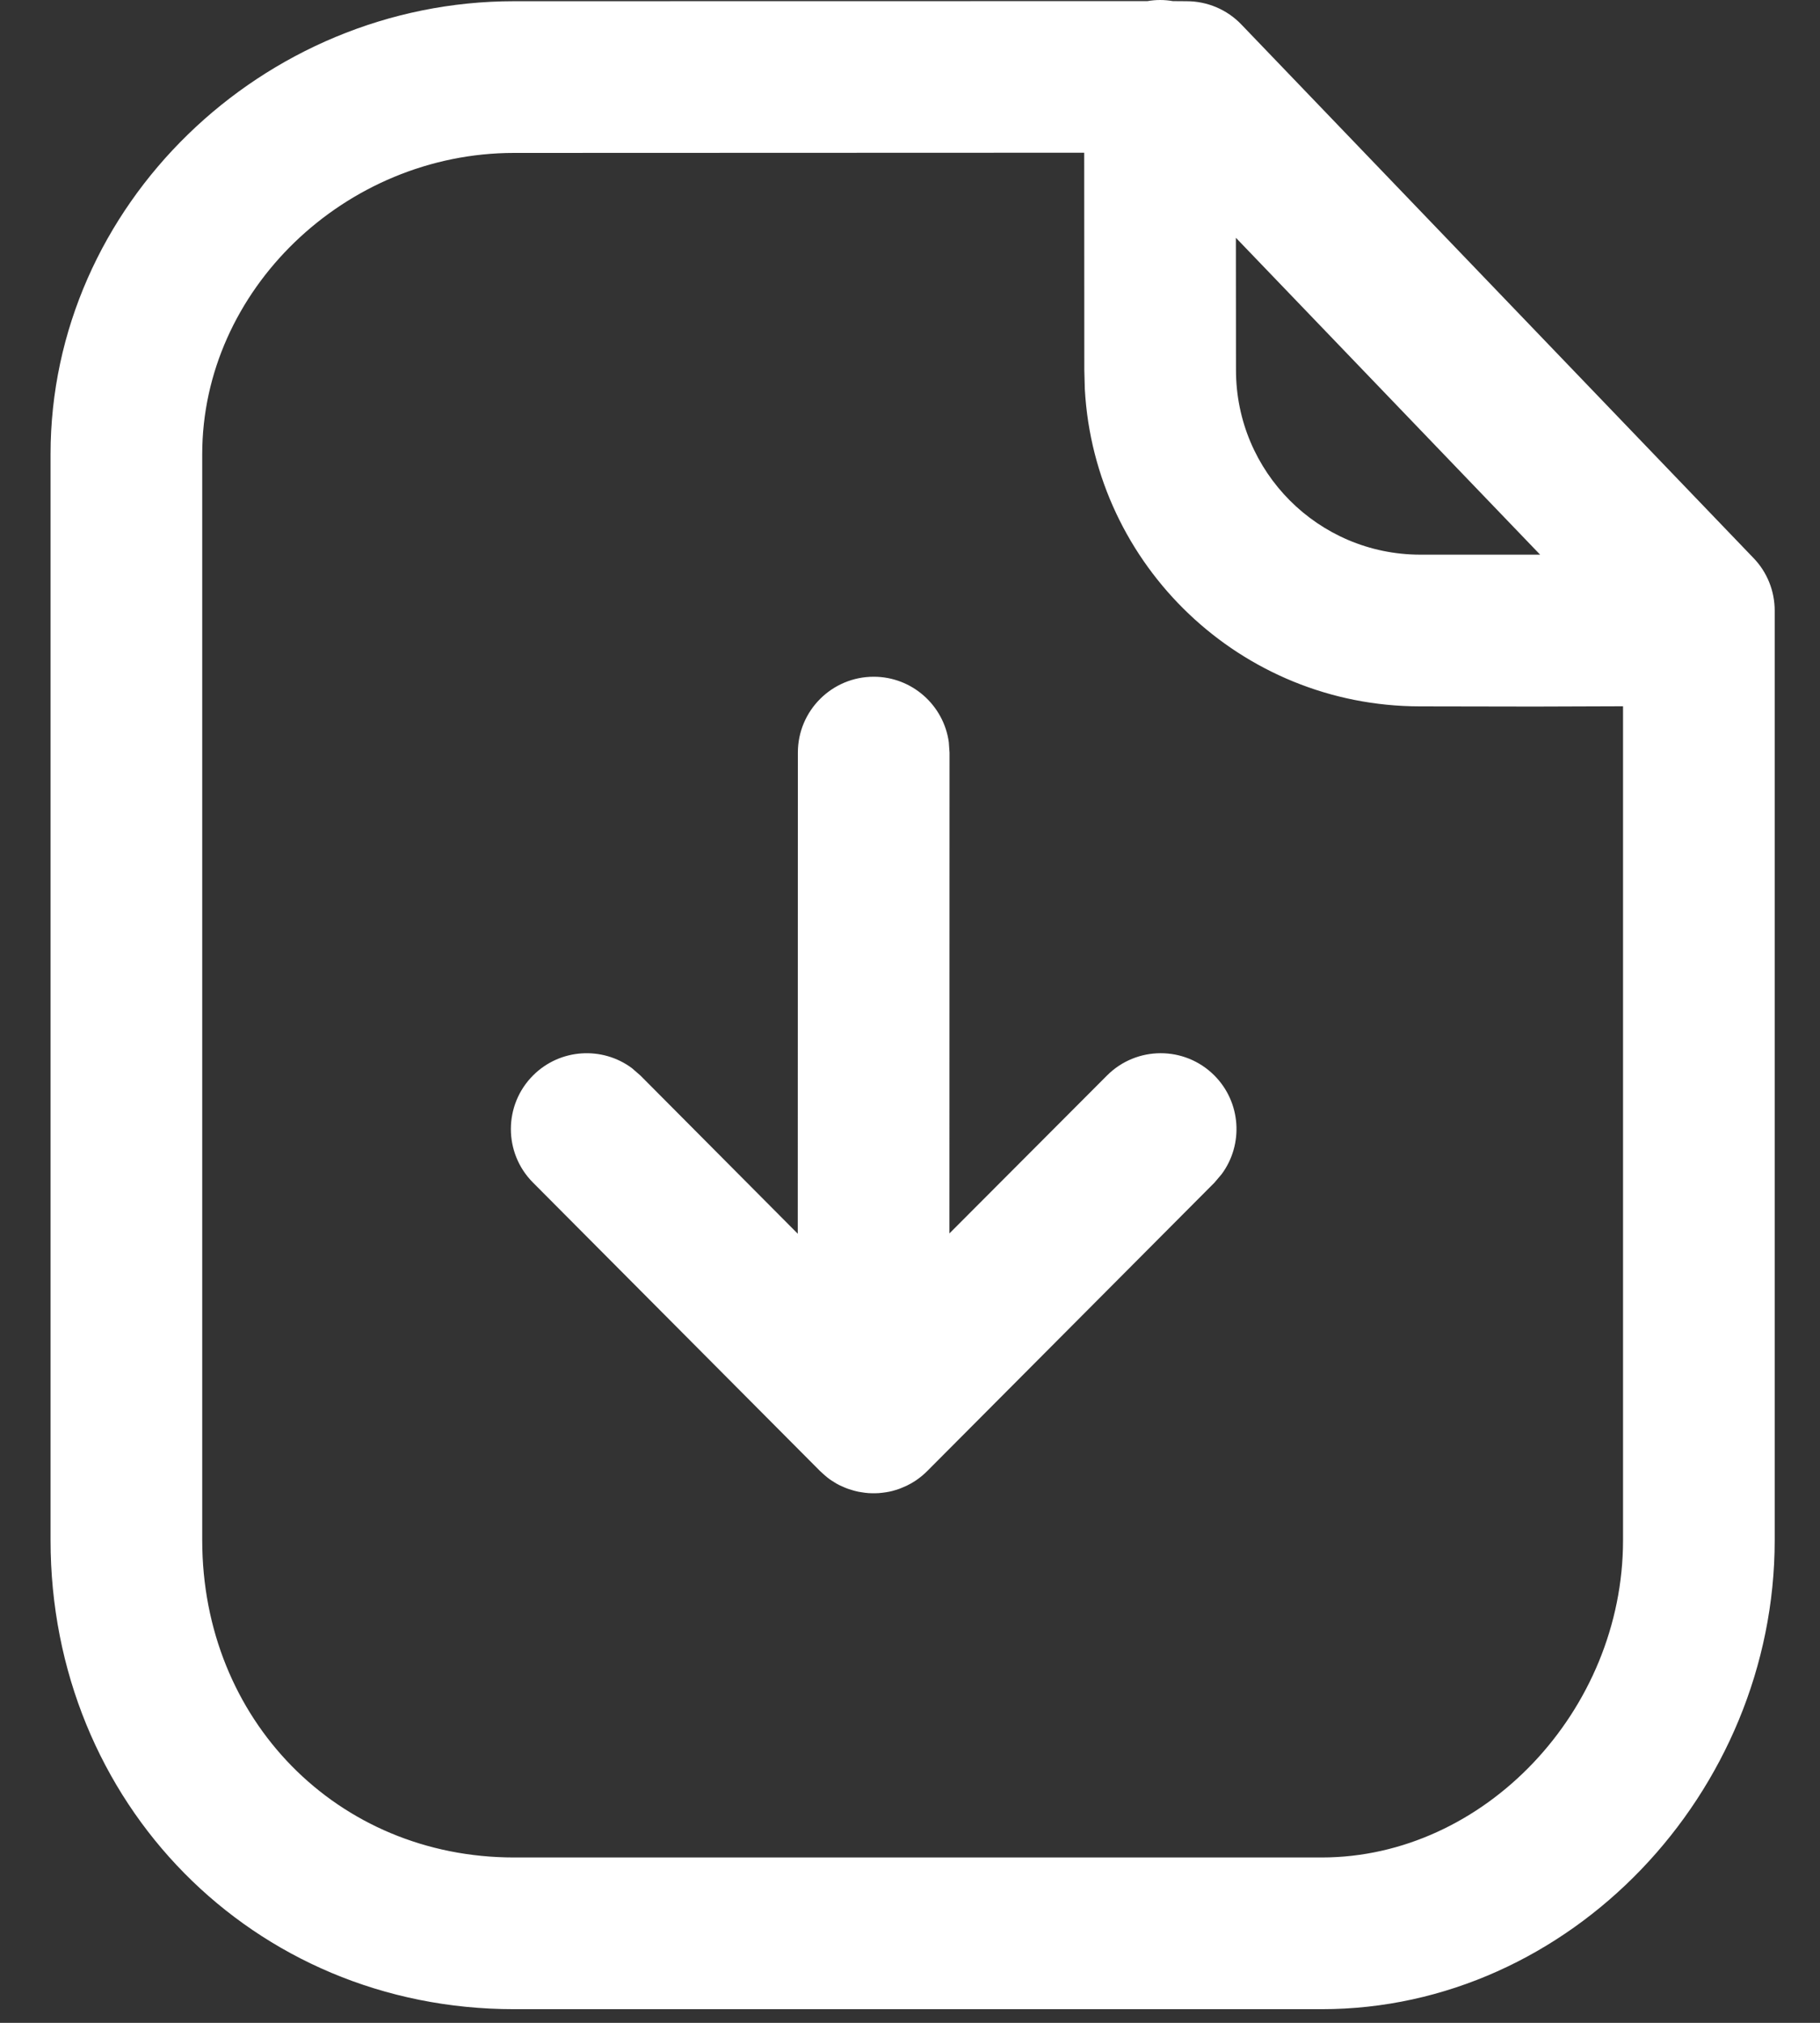 <svg width="18" height="20" viewBox="0 0 18 20" fill="none" xmlns="http://www.w3.org/2000/svg">
<rect x="0" y="0" width="18" height="20" fill="#333333" stroke="none"/>
<g id="Iconly/Light outline/Paper Download">
<g id="Paper Download">
<path id="Vector" d="M11.474 0C11.517 0 11.559 0.004 11.6 0.011L11.736 0.012C11.941 0.012 12.136 0.095 12.277 0.242L17.343 5.518C17.478 5.658 17.552 5.844 17.552 6.038V15.228C17.552 17.723 15.528 19.865 13.072 19.865H5.084C2.501 19.865 0.5 17.826 0.5 15.228V4.491C0.5 2.03 2.597 0.012 5.084 0.012L11.348 0.011C11.389 0.004 11.431 0 11.474 0ZM10.723 1.51L5.084 1.512C3.413 1.512 2 2.871 2 4.491V15.228C2 17.003 3.336 18.365 5.084 18.365H13.072C14.68 18.365 16.052 16.913 16.052 15.228L16.052 6.983L15.176 6.986C14.842 6.986 14.463 6.985 14.041 6.984C12.271 6.981 10.826 5.594 10.729 3.848L10.724 3.659L10.723 1.51ZM8.641 6.691C9.02 6.691 9.334 6.973 9.384 7.339L9.391 7.441L9.39 12.195L10.948 10.634C11.24 10.341 11.715 10.339 12.009 10.632C12.275 10.898 12.3 11.314 12.083 11.608L12.011 11.693L9.172 14.543L9.128 14.584C9.118 14.593 9.107 14.601 9.096 14.61L9.172 14.543C9.135 14.58 9.095 14.613 9.054 14.64C9.039 14.65 9.023 14.659 9.008 14.668C8.994 14.676 8.981 14.683 8.968 14.689C8.951 14.697 8.934 14.704 8.917 14.711C8.9 14.718 8.883 14.725 8.865 14.73C8.851 14.734 8.837 14.738 8.823 14.742C8.803 14.747 8.783 14.751 8.763 14.754C8.751 14.756 8.739 14.758 8.727 14.759C8.703 14.762 8.68 14.764 8.656 14.764C8.651 14.764 8.646 14.764 8.641 14.764L8.626 14.764C8.601 14.764 8.577 14.762 8.553 14.759L8.641 14.764C8.6 14.764 8.56 14.761 8.521 14.754C8.499 14.751 8.477 14.747 8.456 14.741C8.445 14.738 8.433 14.735 8.422 14.731C8.4 14.725 8.379 14.718 8.358 14.709C8.346 14.704 8.335 14.699 8.324 14.694C8.307 14.687 8.289 14.678 8.272 14.668C8.257 14.659 8.242 14.649 8.227 14.64C8.216 14.633 8.204 14.625 8.193 14.616L8.185 14.61C8.174 14.601 8.164 14.593 8.154 14.584L8.109 14.543L5.271 11.692C4.979 11.399 4.98 10.924 5.273 10.632C5.54 10.366 5.957 10.343 6.25 10.561L6.334 10.634L7.89 12.198L7.891 7.441C7.891 7.027 8.227 6.691 8.641 6.691ZM12.223 2.351L12.224 3.659C12.224 4.666 13.038 5.482 14.044 5.484L15.232 5.484L12.223 2.351Z" fill="#fff"/>
</g>
</g>
</svg>

